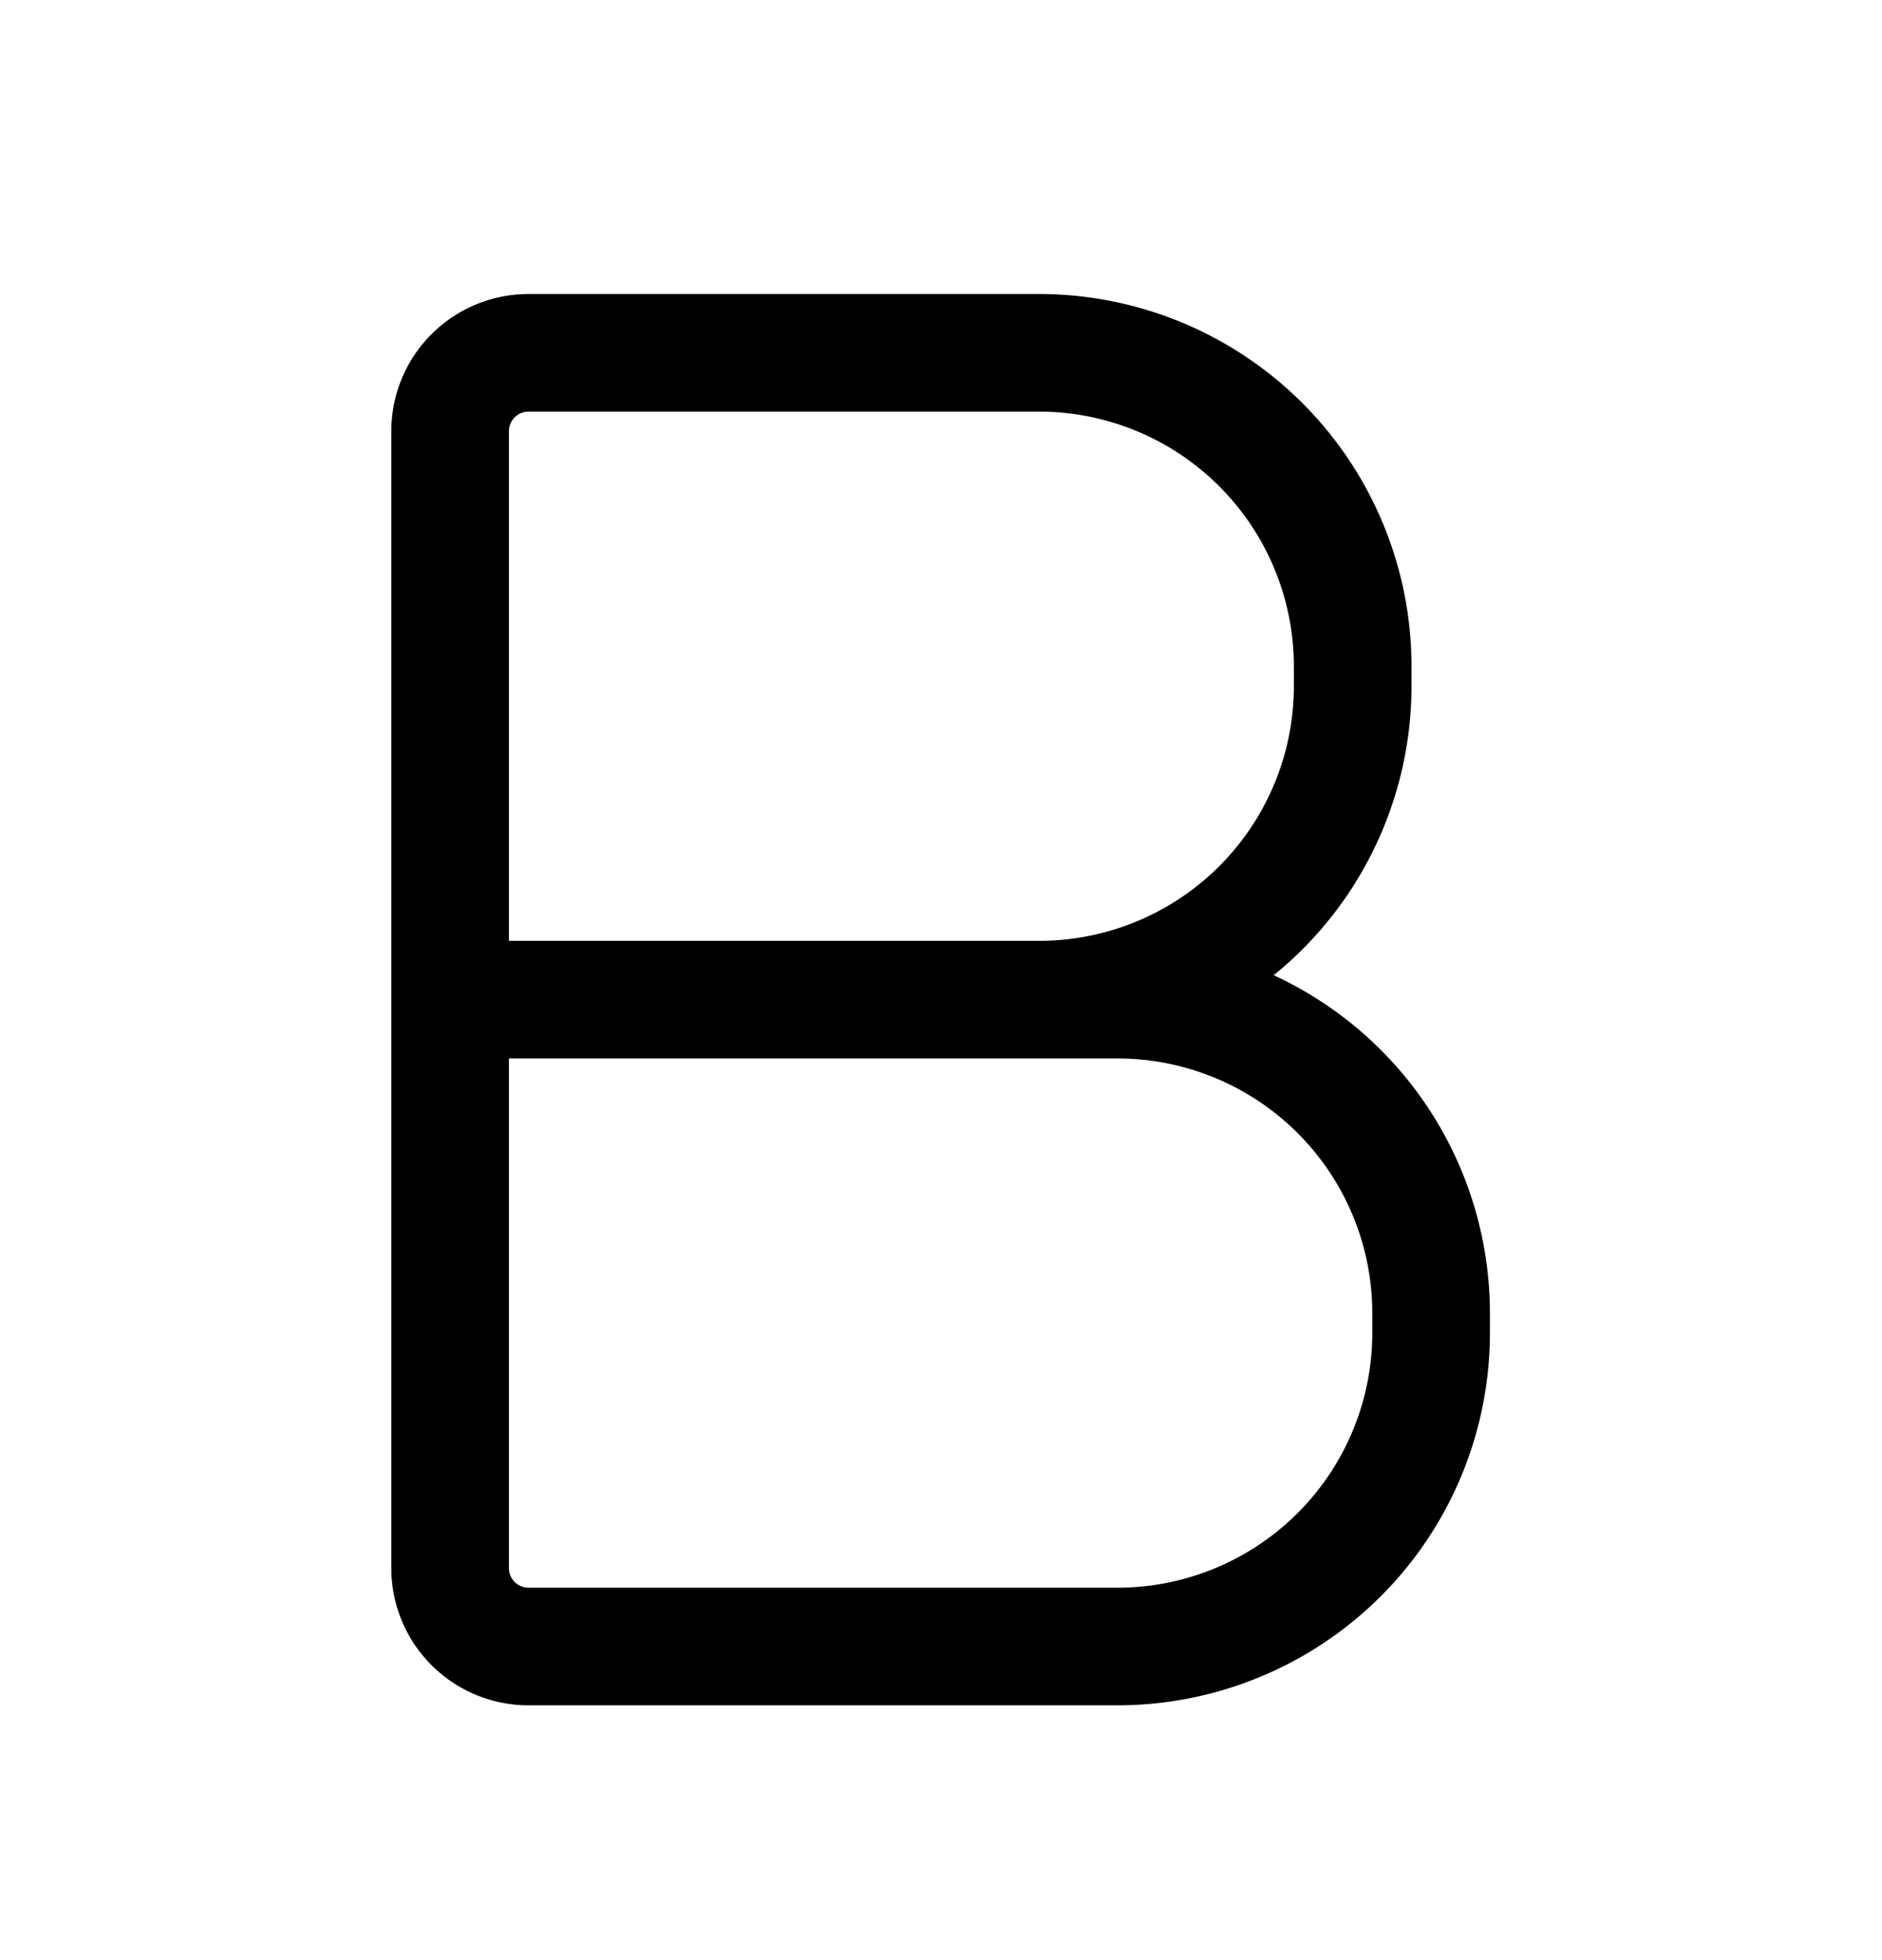 <svg xmlns="http://www.w3.org/2000/svg" width="24" height="25" fill="none" viewBox="0 0 24 25">
  <path stroke="currentColor" stroke-linecap="square" stroke-linejoin="round" stroke-width="1.5" d="M5.74 12.75h7.51a4 4 0 0 0 4-4V8.5a4 4 0 0 0-4-4H6.74a1 1 0 0 0-1 1v7.25Zm0 0V20a1 1 0 0 0 1 1h5.76m.5 0h1.25a4 4 0 0 0 4-4v-.25a4 4 0 0 0-4-4H13"/>
</svg>

